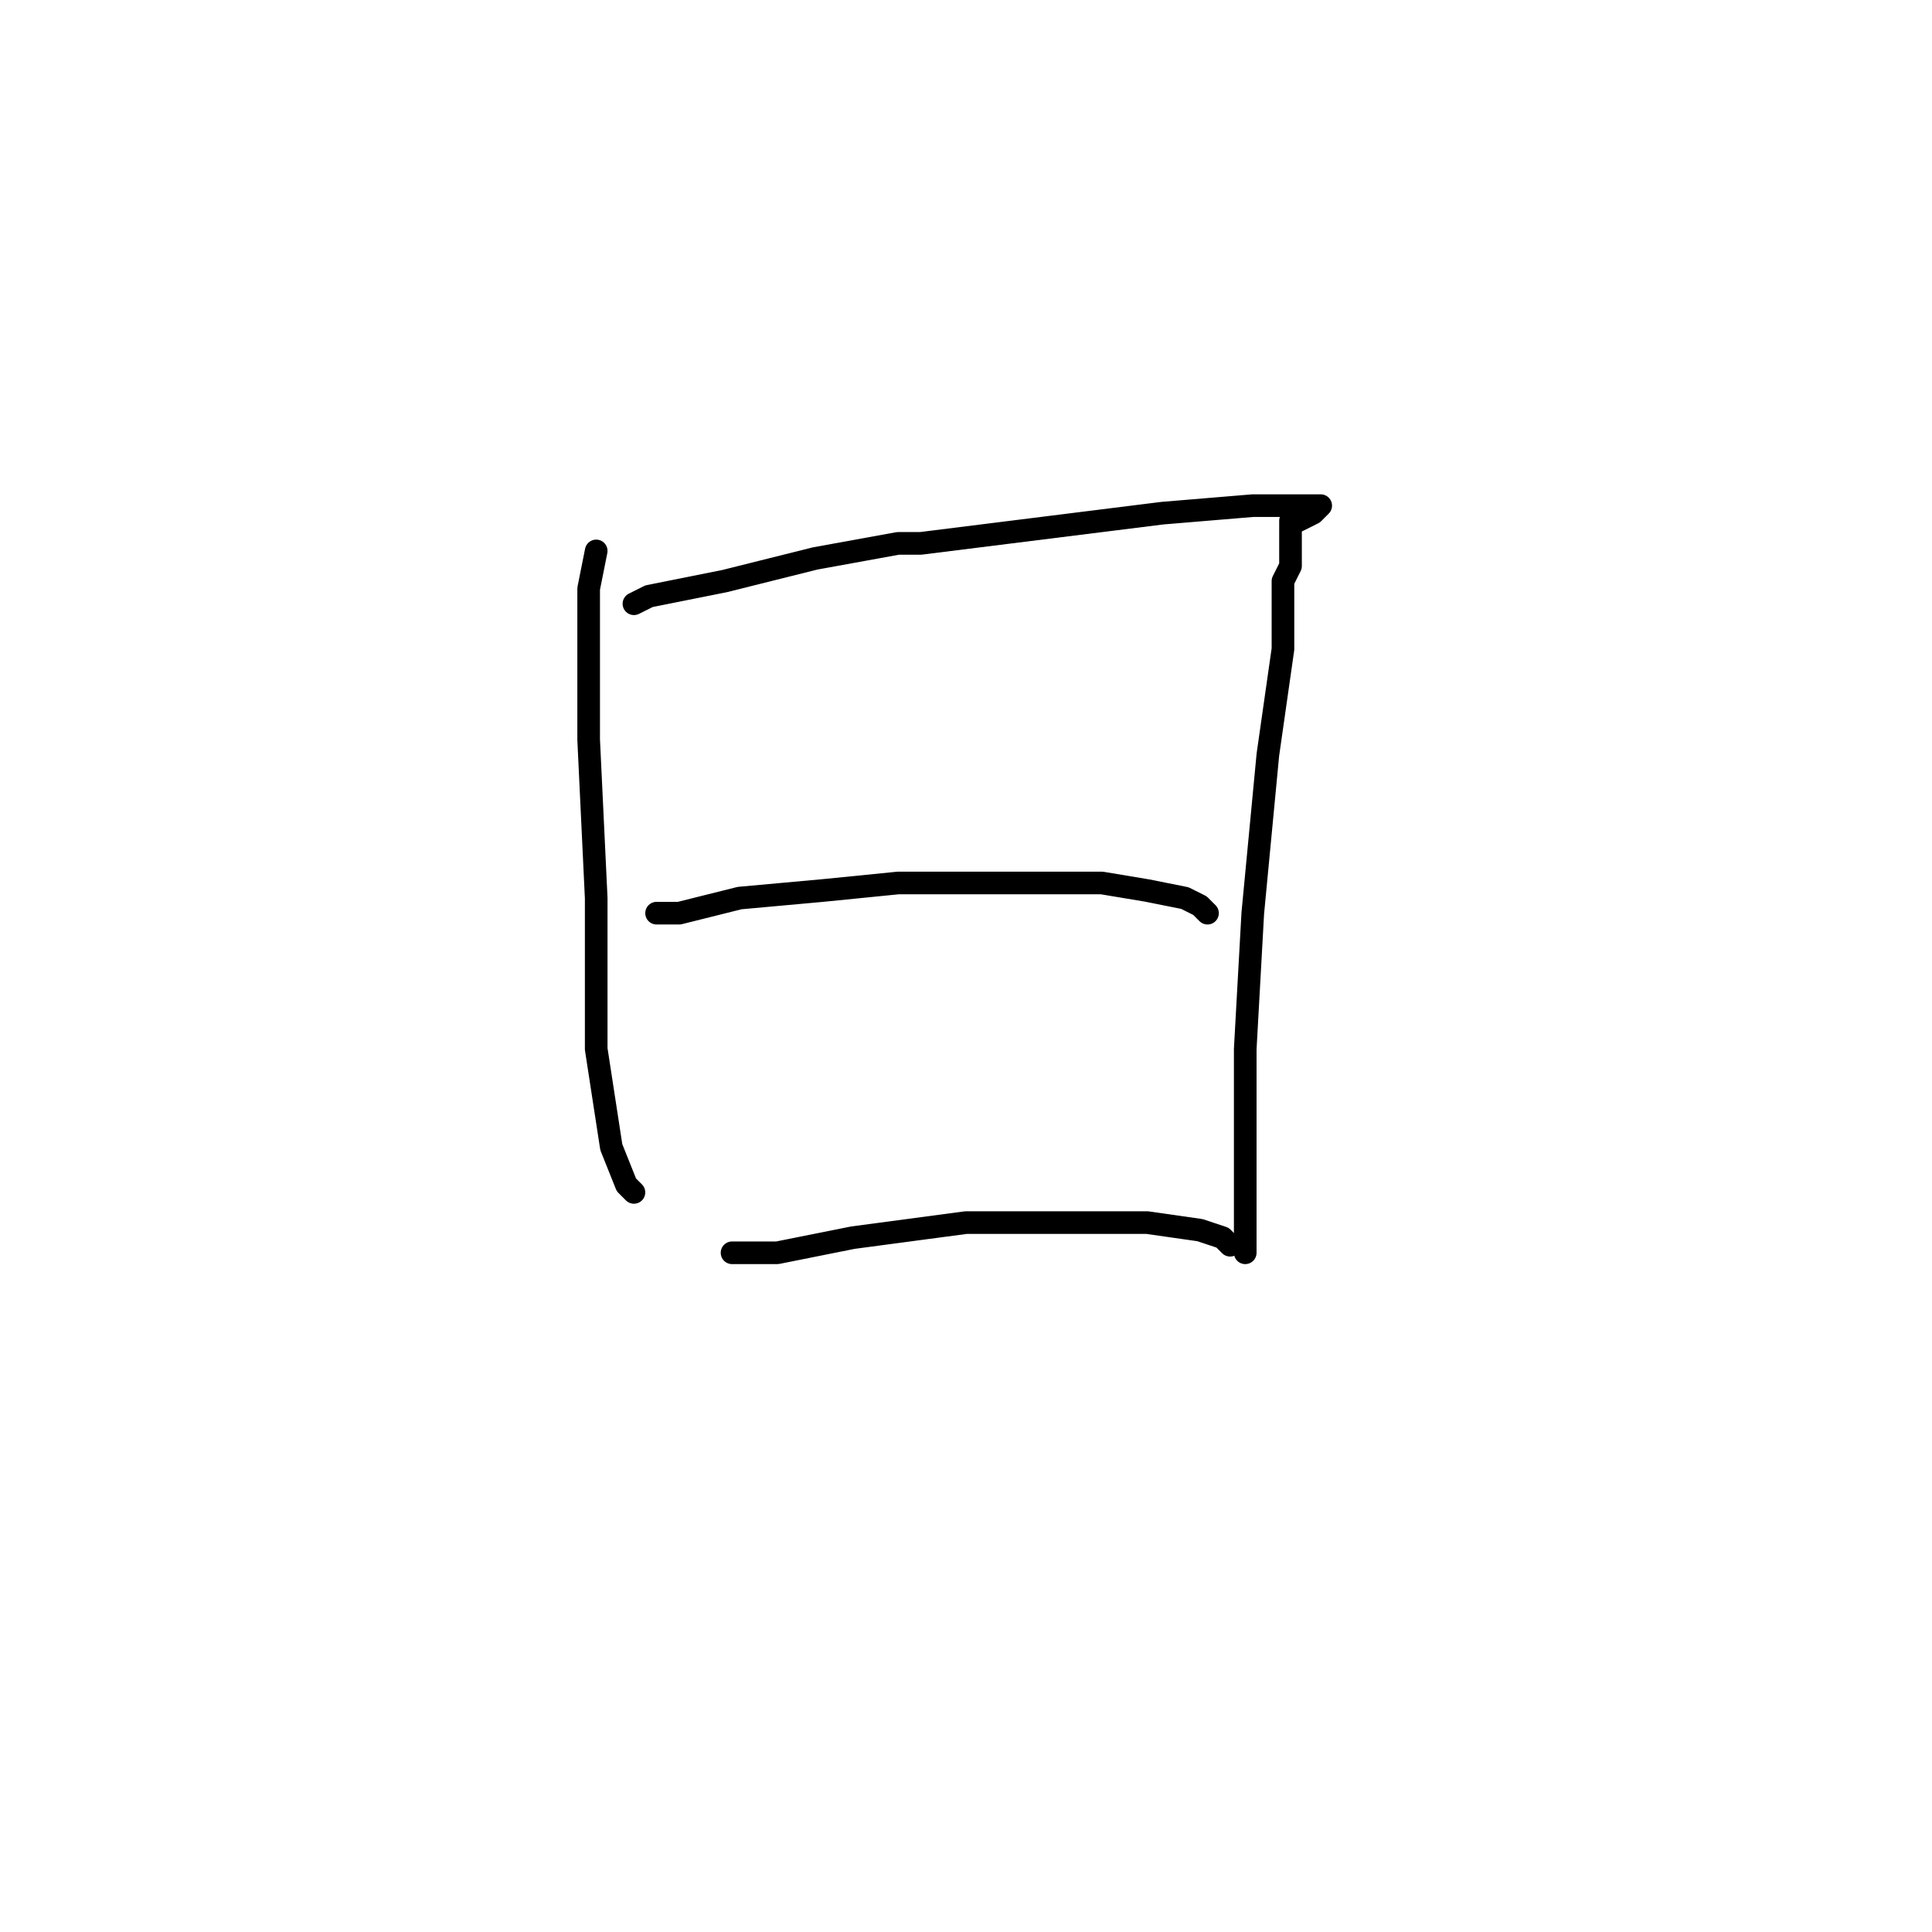 <?xml version="1.0" standalone="no"?>
    <svg width="256" height="256" xmlns="http://www.w3.org/2000/svg" version="1.1">
    <polyline stroke="black" stroke-width="3" stroke-linecap="round" fill="transparent" stroke-linejoin="round" points="79 73 78 78 78 83 78 98 79 119 79 139 81 152 83 157 84 158 84 158 " />
        <polyline stroke="black" stroke-width="3" stroke-linecap="round" fill="transparent" stroke-linejoin="round" points="84 80 86 79 91 78 96 77 108 74 119 72 122 72 138 70 154 68 166 67 173 67 175 67 174 68 172 69 171 69 171 70 171 72 171 75 170 77 170 86 168 100 166 121 165 139 165 150 165 158 165 162 165 164 165 166 165 166 " />
        <polyline stroke="black" stroke-width="3" stroke-linecap="round" fill="transparent" stroke-linejoin="round" points="87 121 90 121 98 119 109 118 119 117 122 117 132 117 135 117 146 117 152 118 157 119 159 120 160 121 160 121 " />
        <polyline stroke="black" stroke-width="3" stroke-linecap="round" fill="transparent" stroke-linejoin="round" points="97 166 98 166 103 166 113 164 128 162 141 162 152 162 159 163 162 164 163 165 163 165 " />
        </svg>